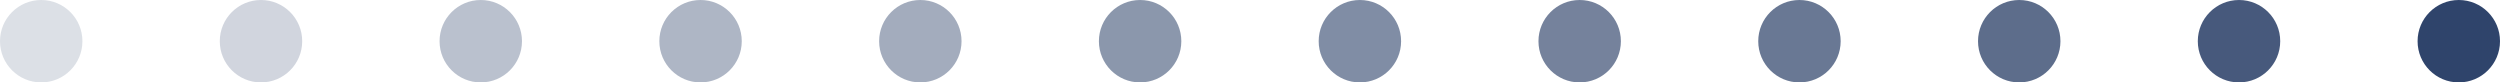 <svg xmlns="http://www.w3.org/2000/svg" width="182" height="6" viewBox="0 0 182 6">
  <g id="Group_1317" data-name="Group 1317" transform="translate(-441 -521)">
    <circle id="Ellipse_95" data-name="Ellipse 95" cx="3" cy="3" r="3" transform="translate(441 521)" fill="#19305b" opacity="0.15"/>
    <circle id="Ellipse_95-2" data-name="Ellipse 95" cx="3" cy="3" r="3" transform="translate(457 521)" fill="#19305b" opacity="0.2"/>
    <circle id="Ellipse_95-3" data-name="Ellipse 95" cx="3" cy="3" r="3" transform="translate(473 521)" fill="#19305b" opacity="0.3"/>
    <circle id="Ellipse_95-4" data-name="Ellipse 95" cx="3" cy="3" r="3" transform="translate(489 521)" fill="#19305b" opacity="0.35"/>
    <circle id="Ellipse_95-5" data-name="Ellipse 95" cx="3" cy="3" r="3" transform="translate(505 521)" fill="#19305b" opacity="0.4"/>
    <circle id="Ellipse_95-6" data-name="Ellipse 95" cx="3" cy="3" r="3" transform="translate(521 521)" fill="#19305b" opacity="0.5"/>
    <circle id="Ellipse_95-7" data-name="Ellipse 95" cx="3" cy="3" r="3" transform="translate(537 521)" fill="#19305b" opacity="0.55"/>
    <circle id="Ellipse_95-8" data-name="Ellipse 95" cx="3" cy="3" r="3" transform="translate(553 521)" fill="#19305b" opacity="0.6"/>
    <circle id="Ellipse_95-9" data-name="Ellipse 95" cx="3" cy="3" r="3" transform="translate(569 521)" fill="#19305b" opacity="0.65"/>
    <circle id="Ellipse_95-10" data-name="Ellipse 95" cx="3" cy="3" r="3" transform="translate(585 521)" fill="#19305b" opacity="0.7"/>
    <circle id="Ellipse_95-11" data-name="Ellipse 95" cx="3" cy="3" r="3" transform="translate(601 521)" fill="#19305b" opacity="0.8"/>
    <circle id="Ellipse_95-12" data-name="Ellipse 95" cx="3" cy="3" r="3" transform="translate(617 521)" fill="#19305b" opacity="0.9"/>
  </g>
</svg>
